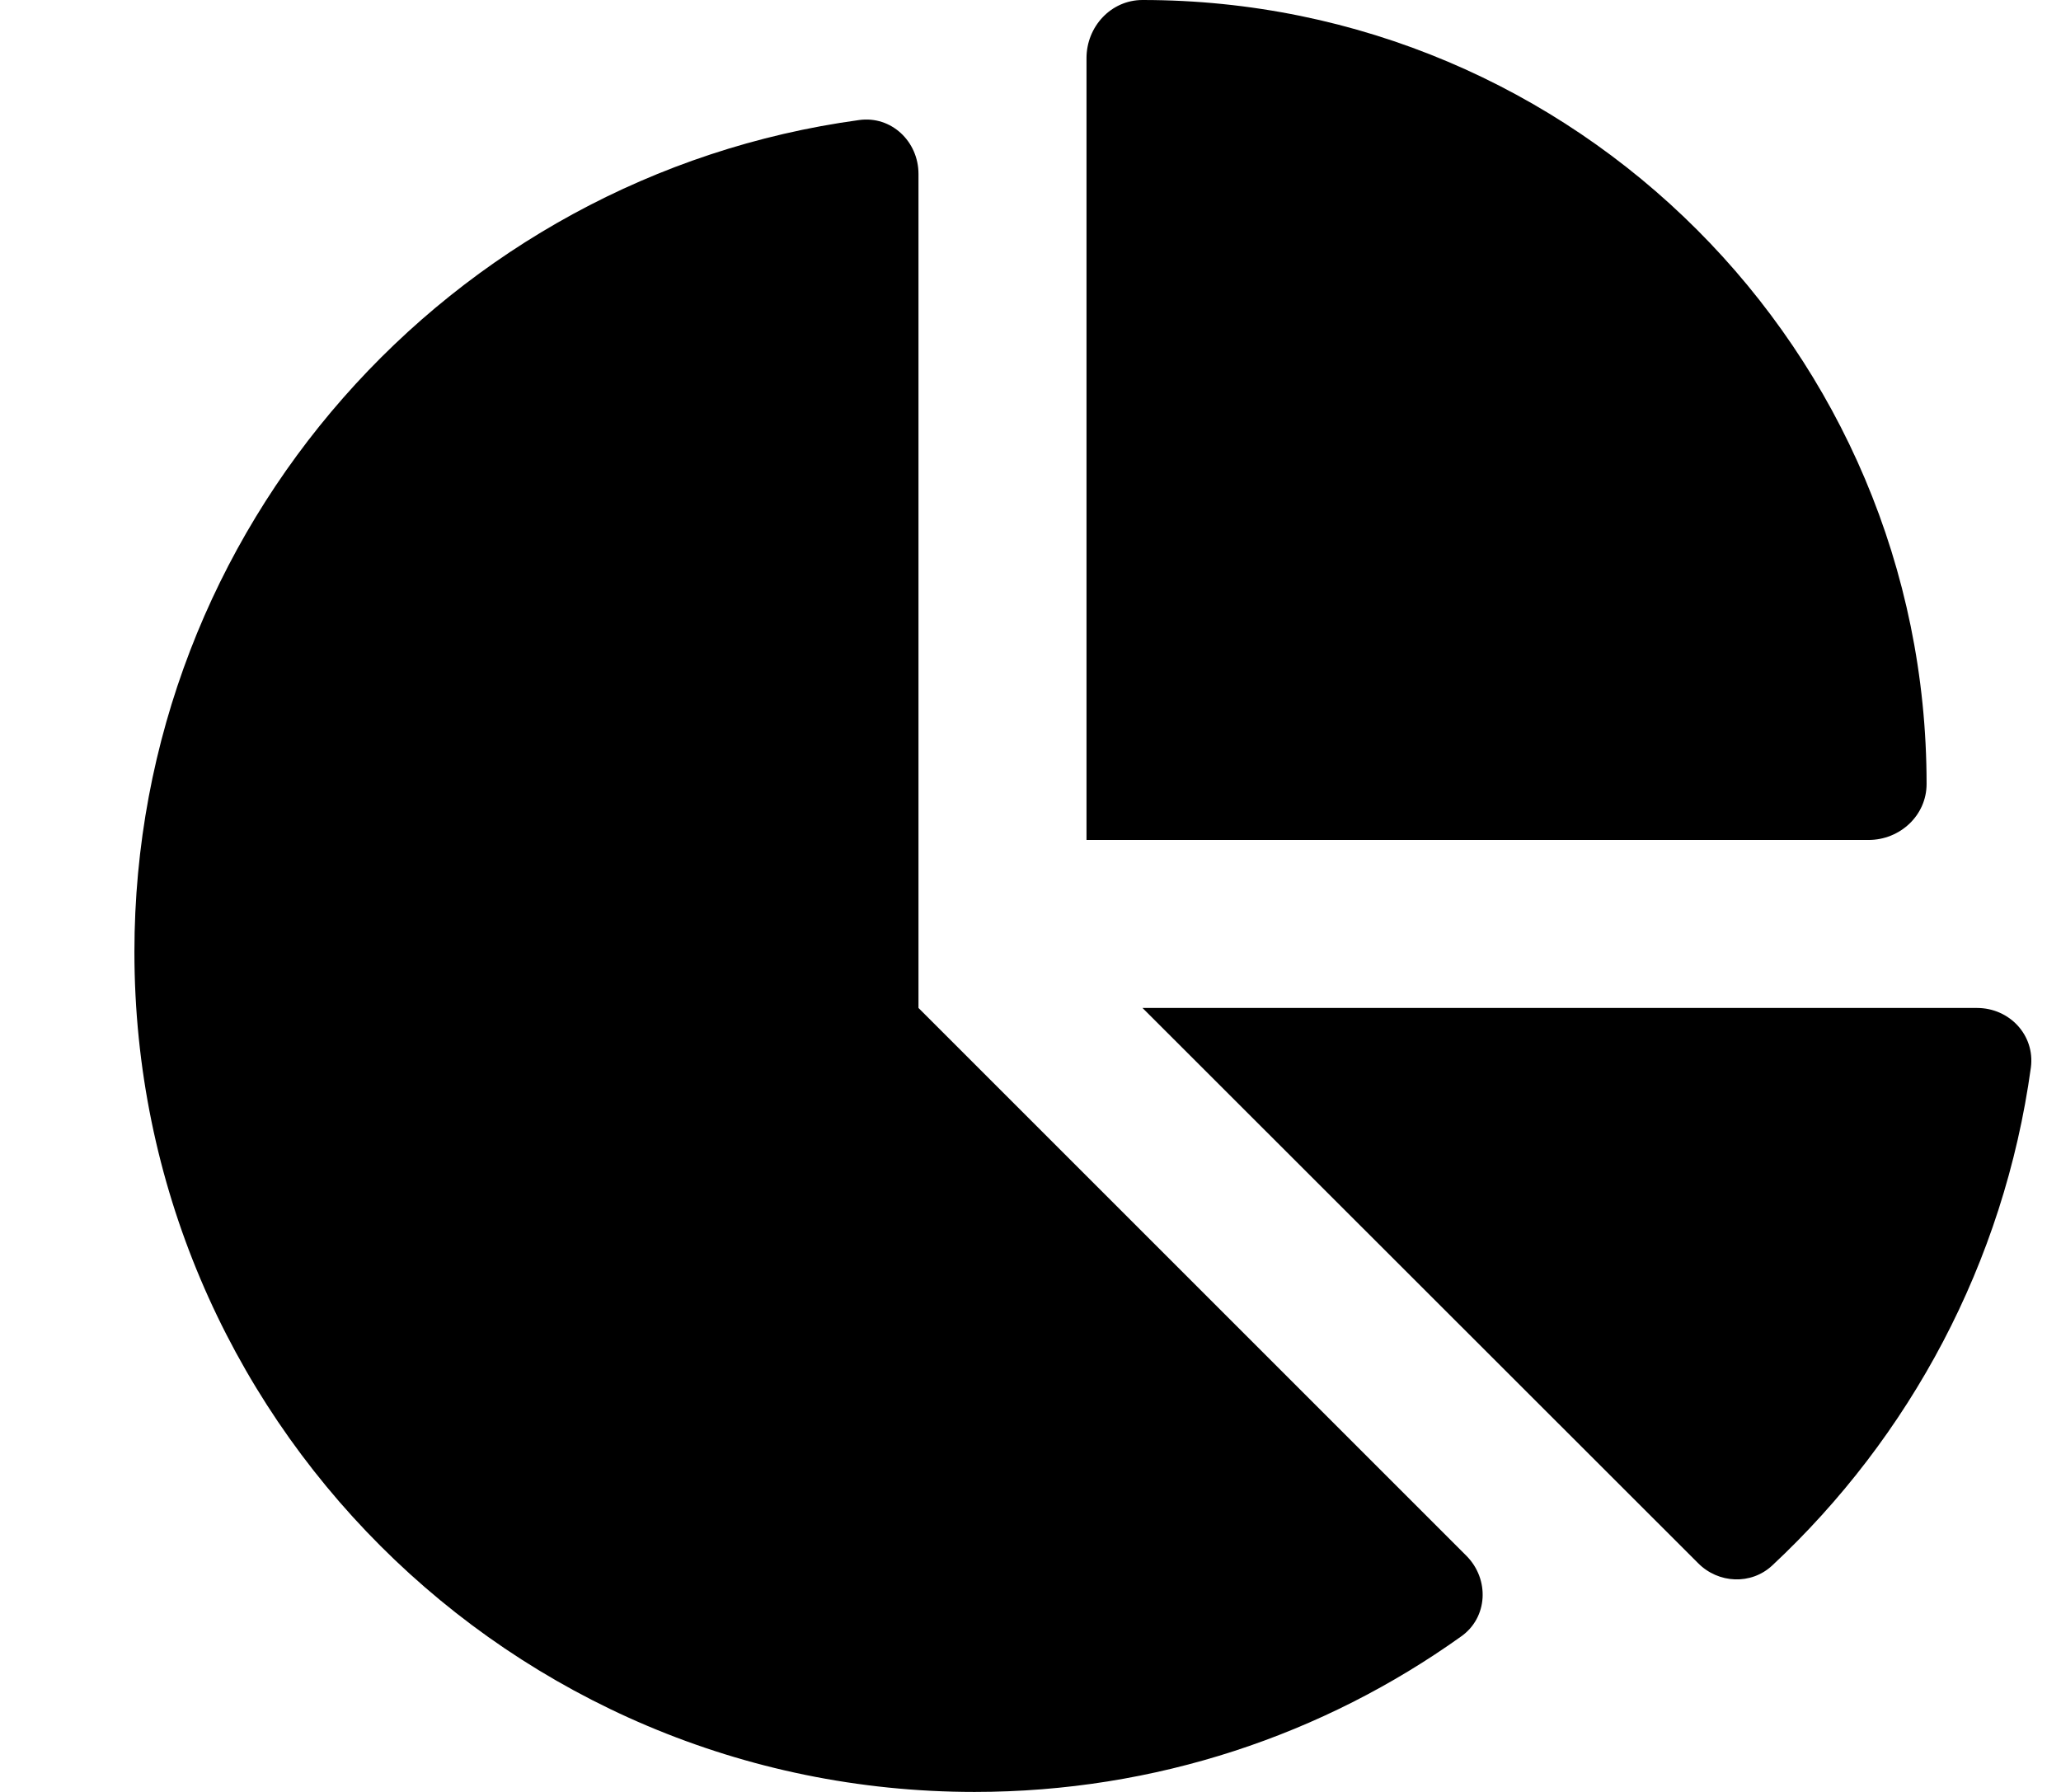 <svg width="46" height="40" viewBox="0 0 46 40" fill="none" xmlns="http://www.w3.org/2000/svg">
<g clip-path="url(#clip0_1145_3042)">
<path d="M24.25 18.75V1.297C24.25 0.594 24.797 0 25.5 0C35.164 0 43 7.836 43 17.5C43 18.203 42.406 18.75 41.703 18.75H24.25ZM3 21.25C3 11.773 10.039 3.93 19.172 2.68C19.891 2.578 20.5 3.156 20.5 3.883V22.5L32.727 34.727C33.25 35.25 33.211 36.109 32.609 36.531C29.547 38.719 25.797 40 21.75 40C11.398 40 3 31.609 3 21.25ZM44.125 22.5C44.852 22.5 45.422 23.109 45.328 23.828C44.727 28.195 42.625 32.078 39.555 34.945C39.086 35.383 38.352 35.352 37.898 34.891L25.5 22.5H44.125Z" fill="black"/>
</g>
<defs>
<clipPath id="clip0_1145_3042">
<rect width="45" height="40" fill="white" transform="translate(0.5)"/>
</clipPath>
</defs>
</svg>
